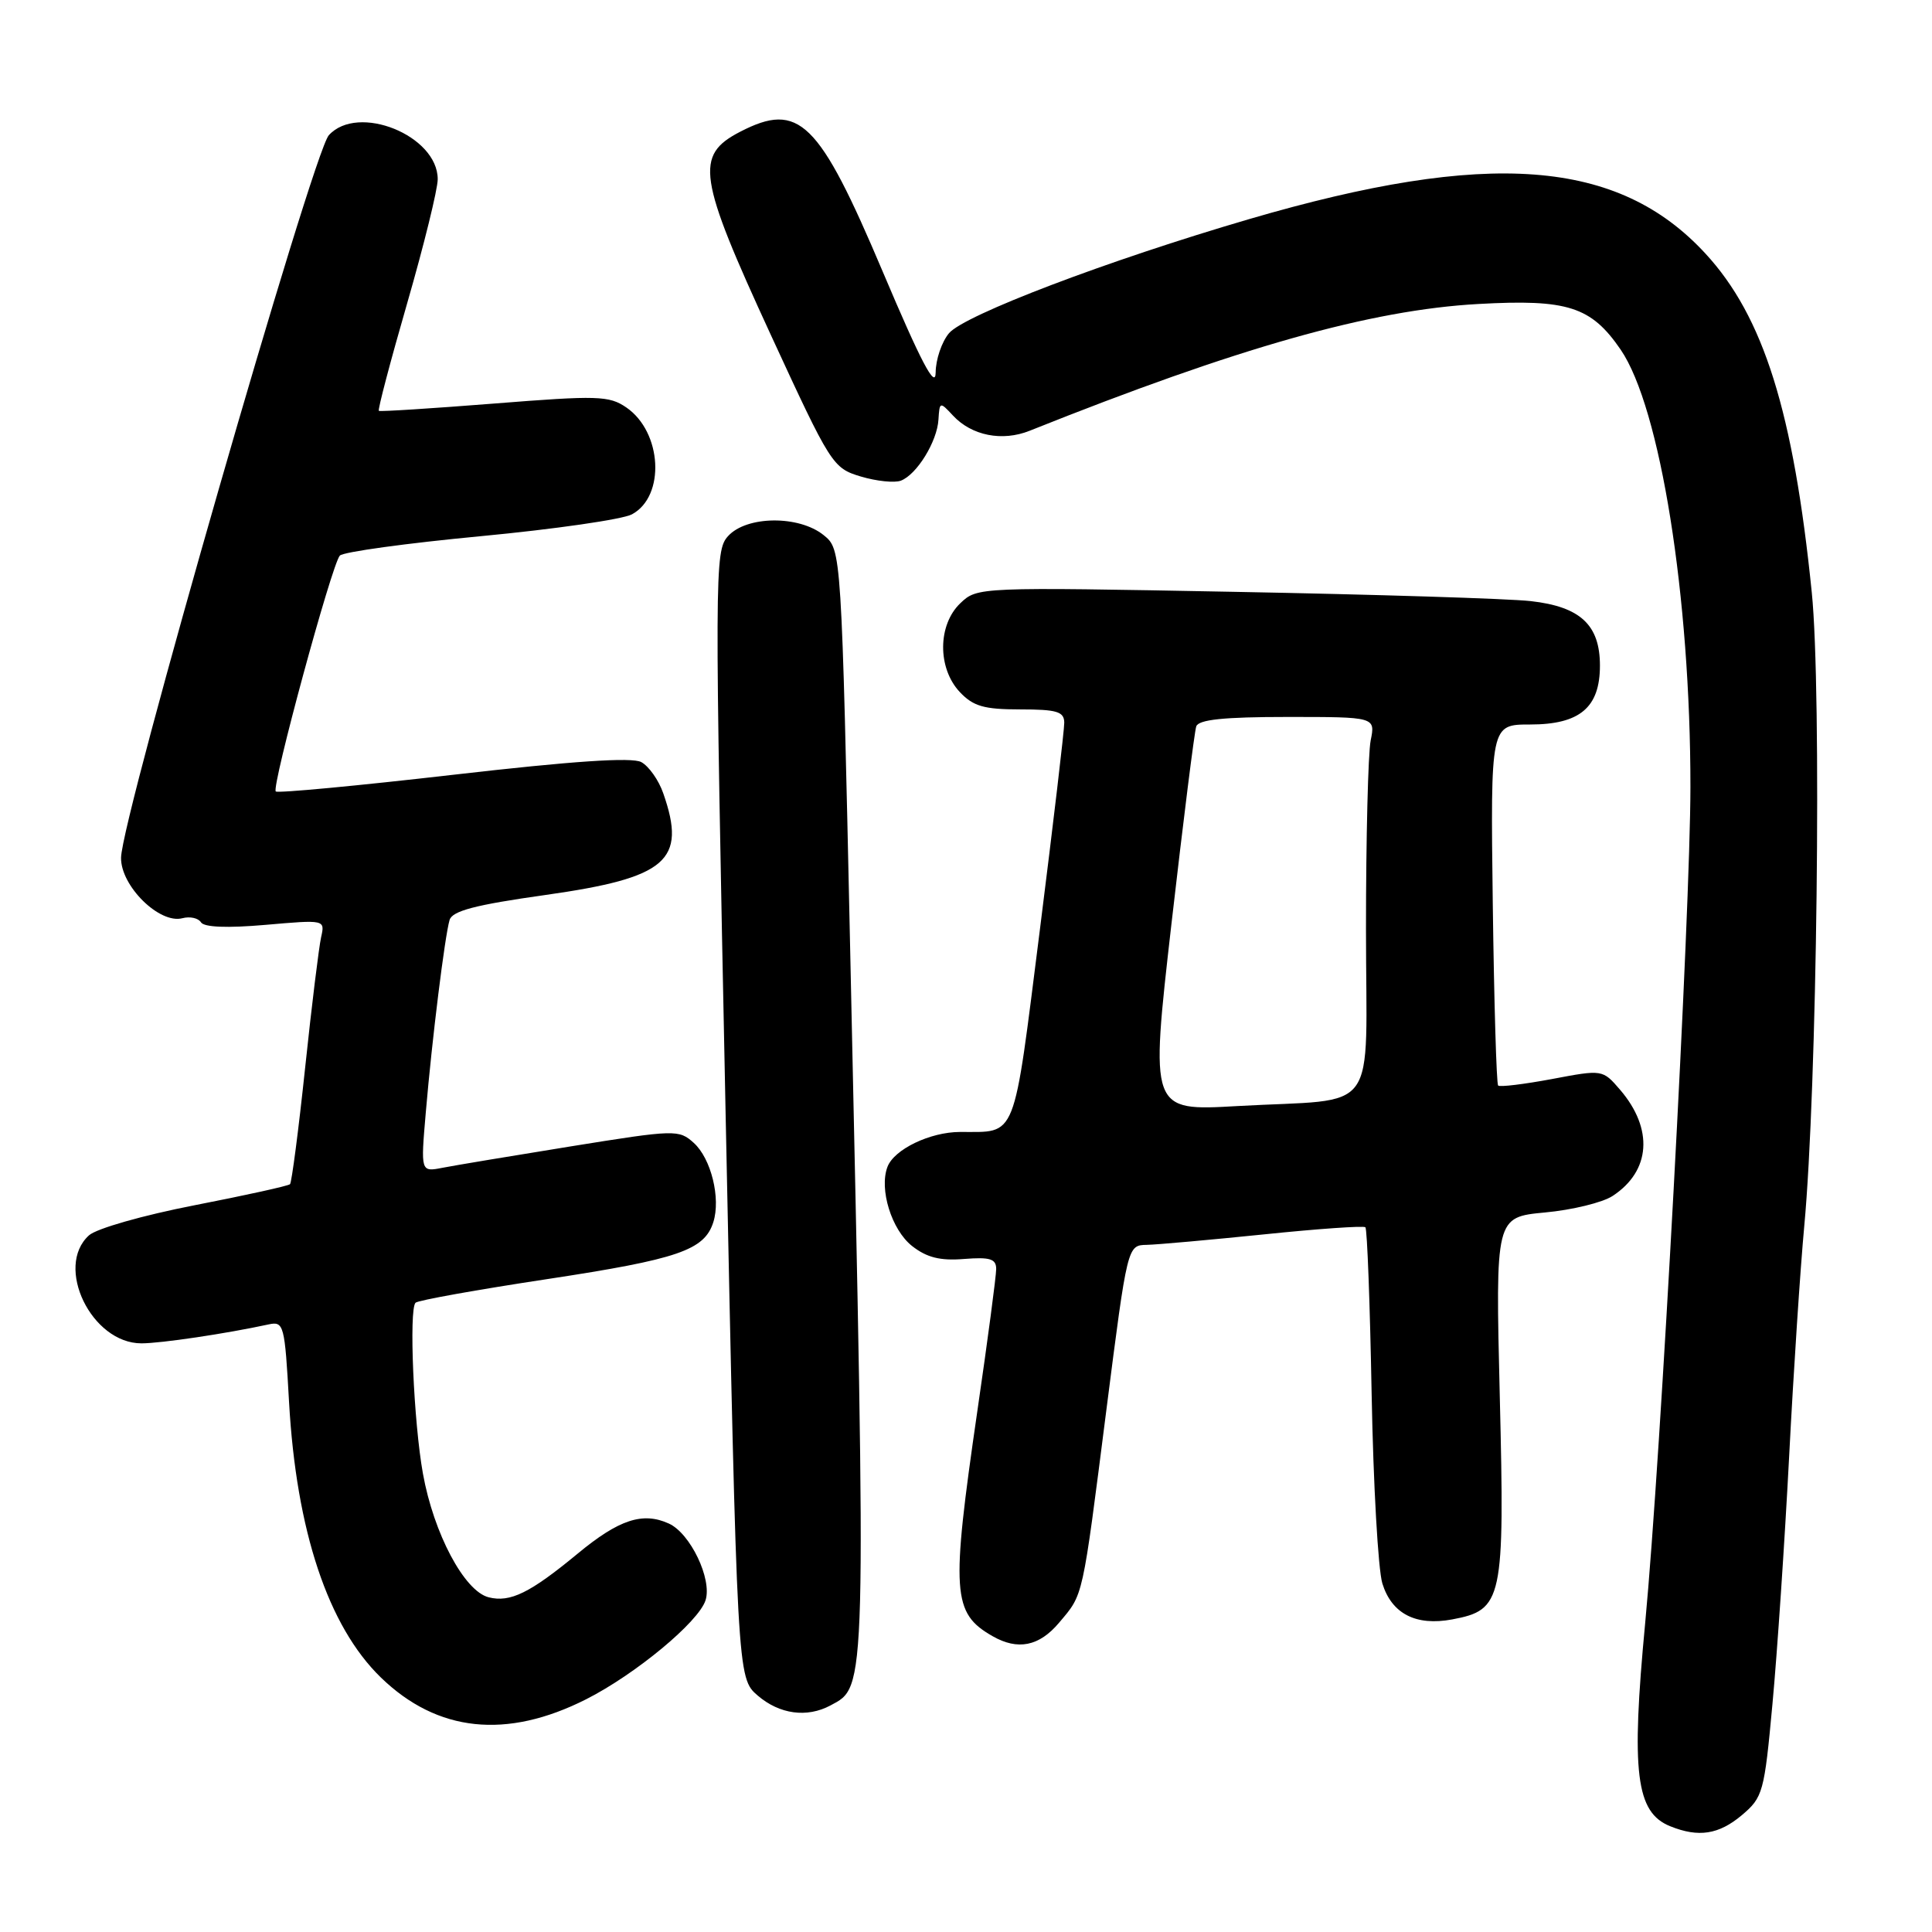 <?xml version="1.0" encoding="UTF-8" standalone="no"?>
<!DOCTYPE svg PUBLIC "-//W3C//DTD SVG 1.1//EN" "http://www.w3.org/Graphics/SVG/1.1/DTD/svg11.dtd" >
<svg xmlns="http://www.w3.org/2000/svg" xmlns:xlink="http://www.w3.org/1999/xlink" version="1.1" viewBox="0 0 256 256">
 <g >
 <path fill="currentColor"
d=" M 230.79 240.53 C 233.60 238.16 233.78 237.51 234.86 225.78 C 235.49 219.02 236.48 204.28 237.07 193.00 C 237.65 181.72 238.56 168.00 239.07 162.50 C 240.77 144.35 241.40 91.58 240.07 78.50 C 237.64 54.57 233.69 41.95 225.98 33.60 C 214.42 21.05 197.22 19.76 165.53 29.03 C 146.79 34.51 127.78 41.74 125.75 44.15 C 124.79 45.29 123.99 47.63 123.98 49.36 C 123.96 51.64 122.03 47.96 116.97 36.00 C 108.49 15.97 105.89 13.42 98.07 17.46 C 92.04 20.58 92.47 23.40 102.13 44.36 C 110.09 61.62 110.34 62.02 114.06 63.14 C 116.14 63.76 118.53 64.01 119.37 63.69 C 121.49 62.88 124.18 58.50 124.35 55.60 C 124.50 53.21 124.54 53.20 126.28 55.07 C 128.76 57.73 132.80 58.53 136.43 57.08 C 164.07 46.03 181.60 41.07 195.89 40.28 C 207.72 39.62 210.83 40.62 214.74 46.32 C 220.00 54.00 224.00 79.10 223.99 104.28 C 223.98 120.80 220.06 193.16 218.00 215.00 C 216.11 234.91 216.76 240.16 221.32 241.99 C 225.06 243.50 227.74 243.09 230.79 240.53 Z  M 77.67 225.16 C 84.21 221.85 92.58 214.91 93.49 212.04 C 94.38 209.24 91.47 203.17 88.63 201.88 C 85.17 200.30 82.01 201.34 76.55 205.86 C 70.23 211.08 67.61 212.37 64.75 211.65 C 61.53 210.84 57.47 203.21 56.04 195.26 C 54.81 188.44 54.17 173.53 55.06 172.62 C 55.37 172.30 63.24 170.89 72.56 169.48 C 89.86 166.85 93.34 165.66 94.52 161.94 C 95.52 158.78 94.23 153.52 91.93 151.44 C 89.96 149.66 89.49 149.67 75.70 151.89 C 67.89 153.15 60.20 154.43 58.62 154.74 C 55.74 155.30 55.74 155.30 56.42 147.40 C 57.25 137.65 58.94 124.05 59.57 121.91 C 59.92 120.70 62.96 119.90 72.27 118.59 C 88.38 116.31 91.01 114.05 87.89 105.13 C 87.29 103.38 85.97 101.52 84.97 100.98 C 83.72 100.31 75.88 100.84 60.07 102.66 C 47.37 104.12 36.79 105.12 36.54 104.87 C 35.95 104.28 43.97 74.75 45.03 73.62 C 45.49 73.13 53.88 71.98 63.68 71.05 C 73.48 70.12 82.51 68.82 83.74 68.15 C 88.19 65.75 87.74 57.25 82.99 53.99 C 80.71 52.43 79.21 52.38 65.50 53.47 C 57.25 54.12 50.36 54.56 50.20 54.44 C 50.03 54.32 51.72 47.91 53.95 40.19 C 56.18 32.47 58.00 25.07 58.00 23.75 C 58.00 17.95 47.42 13.67 43.57 17.92 C 41.43 20.29 16.09 108.37 16.04 113.66 C 15.99 117.40 21.13 122.46 24.16 121.67 C 25.17 121.40 26.28 121.65 26.63 122.21 C 27.04 122.87 30.11 122.99 35.17 122.55 C 43.07 121.86 43.07 121.86 42.55 124.18 C 42.26 125.46 41.30 133.25 40.43 141.50 C 39.56 149.74 38.65 156.68 38.43 156.91 C 38.20 157.14 32.51 158.39 25.79 159.70 C 18.96 161.03 12.78 162.79 11.79 163.69 C 7.20 167.85 12.13 178.00 18.74 178.00 C 21.33 178.00 29.93 176.72 35.60 175.49 C 37.61 175.06 37.73 175.53 38.30 185.77 C 39.26 202.84 43.47 215.48 50.46 222.27 C 57.94 229.53 67.11 230.50 77.67 225.16 Z  M 110.04 225.98 C 114.85 223.40 114.81 224.97 112.66 126.16 C 111.50 72.82 111.50 72.82 109.14 70.91 C 105.86 68.26 98.92 68.33 96.47 71.04 C 94.68 73.01 94.67 75.41 96.15 147.70 C 97.69 222.33 97.69 222.33 100.40 224.67 C 103.29 227.15 106.92 227.65 110.04 225.98 Z  M 140.34 215.01 C 143.59 211.15 143.37 212.14 146.61 186.75 C 149.39 165.00 149.39 165.00 151.95 164.95 C 153.35 164.92 160.35 164.29 167.50 163.56 C 174.65 162.82 180.69 162.40 180.92 162.62 C 181.16 162.84 181.53 172.80 181.75 184.76 C 181.97 196.72 182.61 207.99 183.17 209.82 C 184.42 213.84 187.62 215.48 192.43 214.58 C 199.12 213.32 199.39 212.07 198.73 185.08 C 198.15 161.28 198.15 161.28 204.71 160.66 C 208.32 160.33 212.36 159.34 213.68 158.47 C 218.73 155.17 219.12 149.58 214.67 144.40 C 212.35 141.71 212.35 141.71 205.63 142.98 C 201.93 143.67 198.73 144.06 198.51 143.84 C 198.29 143.62 197.97 132.76 197.80 119.72 C 197.50 96.00 197.50 96.00 202.75 96.00 C 209.34 96.00 212.00 93.75 212.00 88.19 C 212.00 82.81 209.41 80.39 202.83 79.65 C 199.90 79.32 182.20 78.77 163.50 78.42 C 129.66 77.78 129.49 77.79 127.25 79.93 C 124.24 82.80 124.21 88.53 127.17 91.69 C 128.96 93.59 130.38 94.00 135.17 94.00 C 140.05 94.00 141.00 94.29 141.02 95.75 C 141.03 96.71 139.57 109.06 137.79 123.19 C 134.20 151.54 134.83 149.95 127.20 149.99 C 123.24 150.00 118.49 152.29 117.60 154.60 C 116.46 157.56 118.14 162.96 120.85 165.10 C 122.80 166.63 124.58 167.08 127.74 166.82 C 131.18 166.55 132.00 166.80 132.00 168.15 C 132.00 169.07 130.88 177.55 129.50 187.00 C 126.00 211.08 126.18 213.74 131.50 216.79 C 134.86 218.72 137.70 218.15 140.34 215.01 Z  M 155.23 122.36 C 156.80 108.69 158.27 96.94 158.51 96.25 C 158.82 95.35 162.16 95.00 170.59 95.00 C 182.25 95.00 182.25 95.00 181.62 98.12 C 181.28 99.84 181.00 111.06 181.00 123.05 C 181.00 148.35 183.08 145.48 163.94 146.56 C 152.39 147.22 152.39 147.22 155.23 122.36 Z "/>
</g>
</svg>